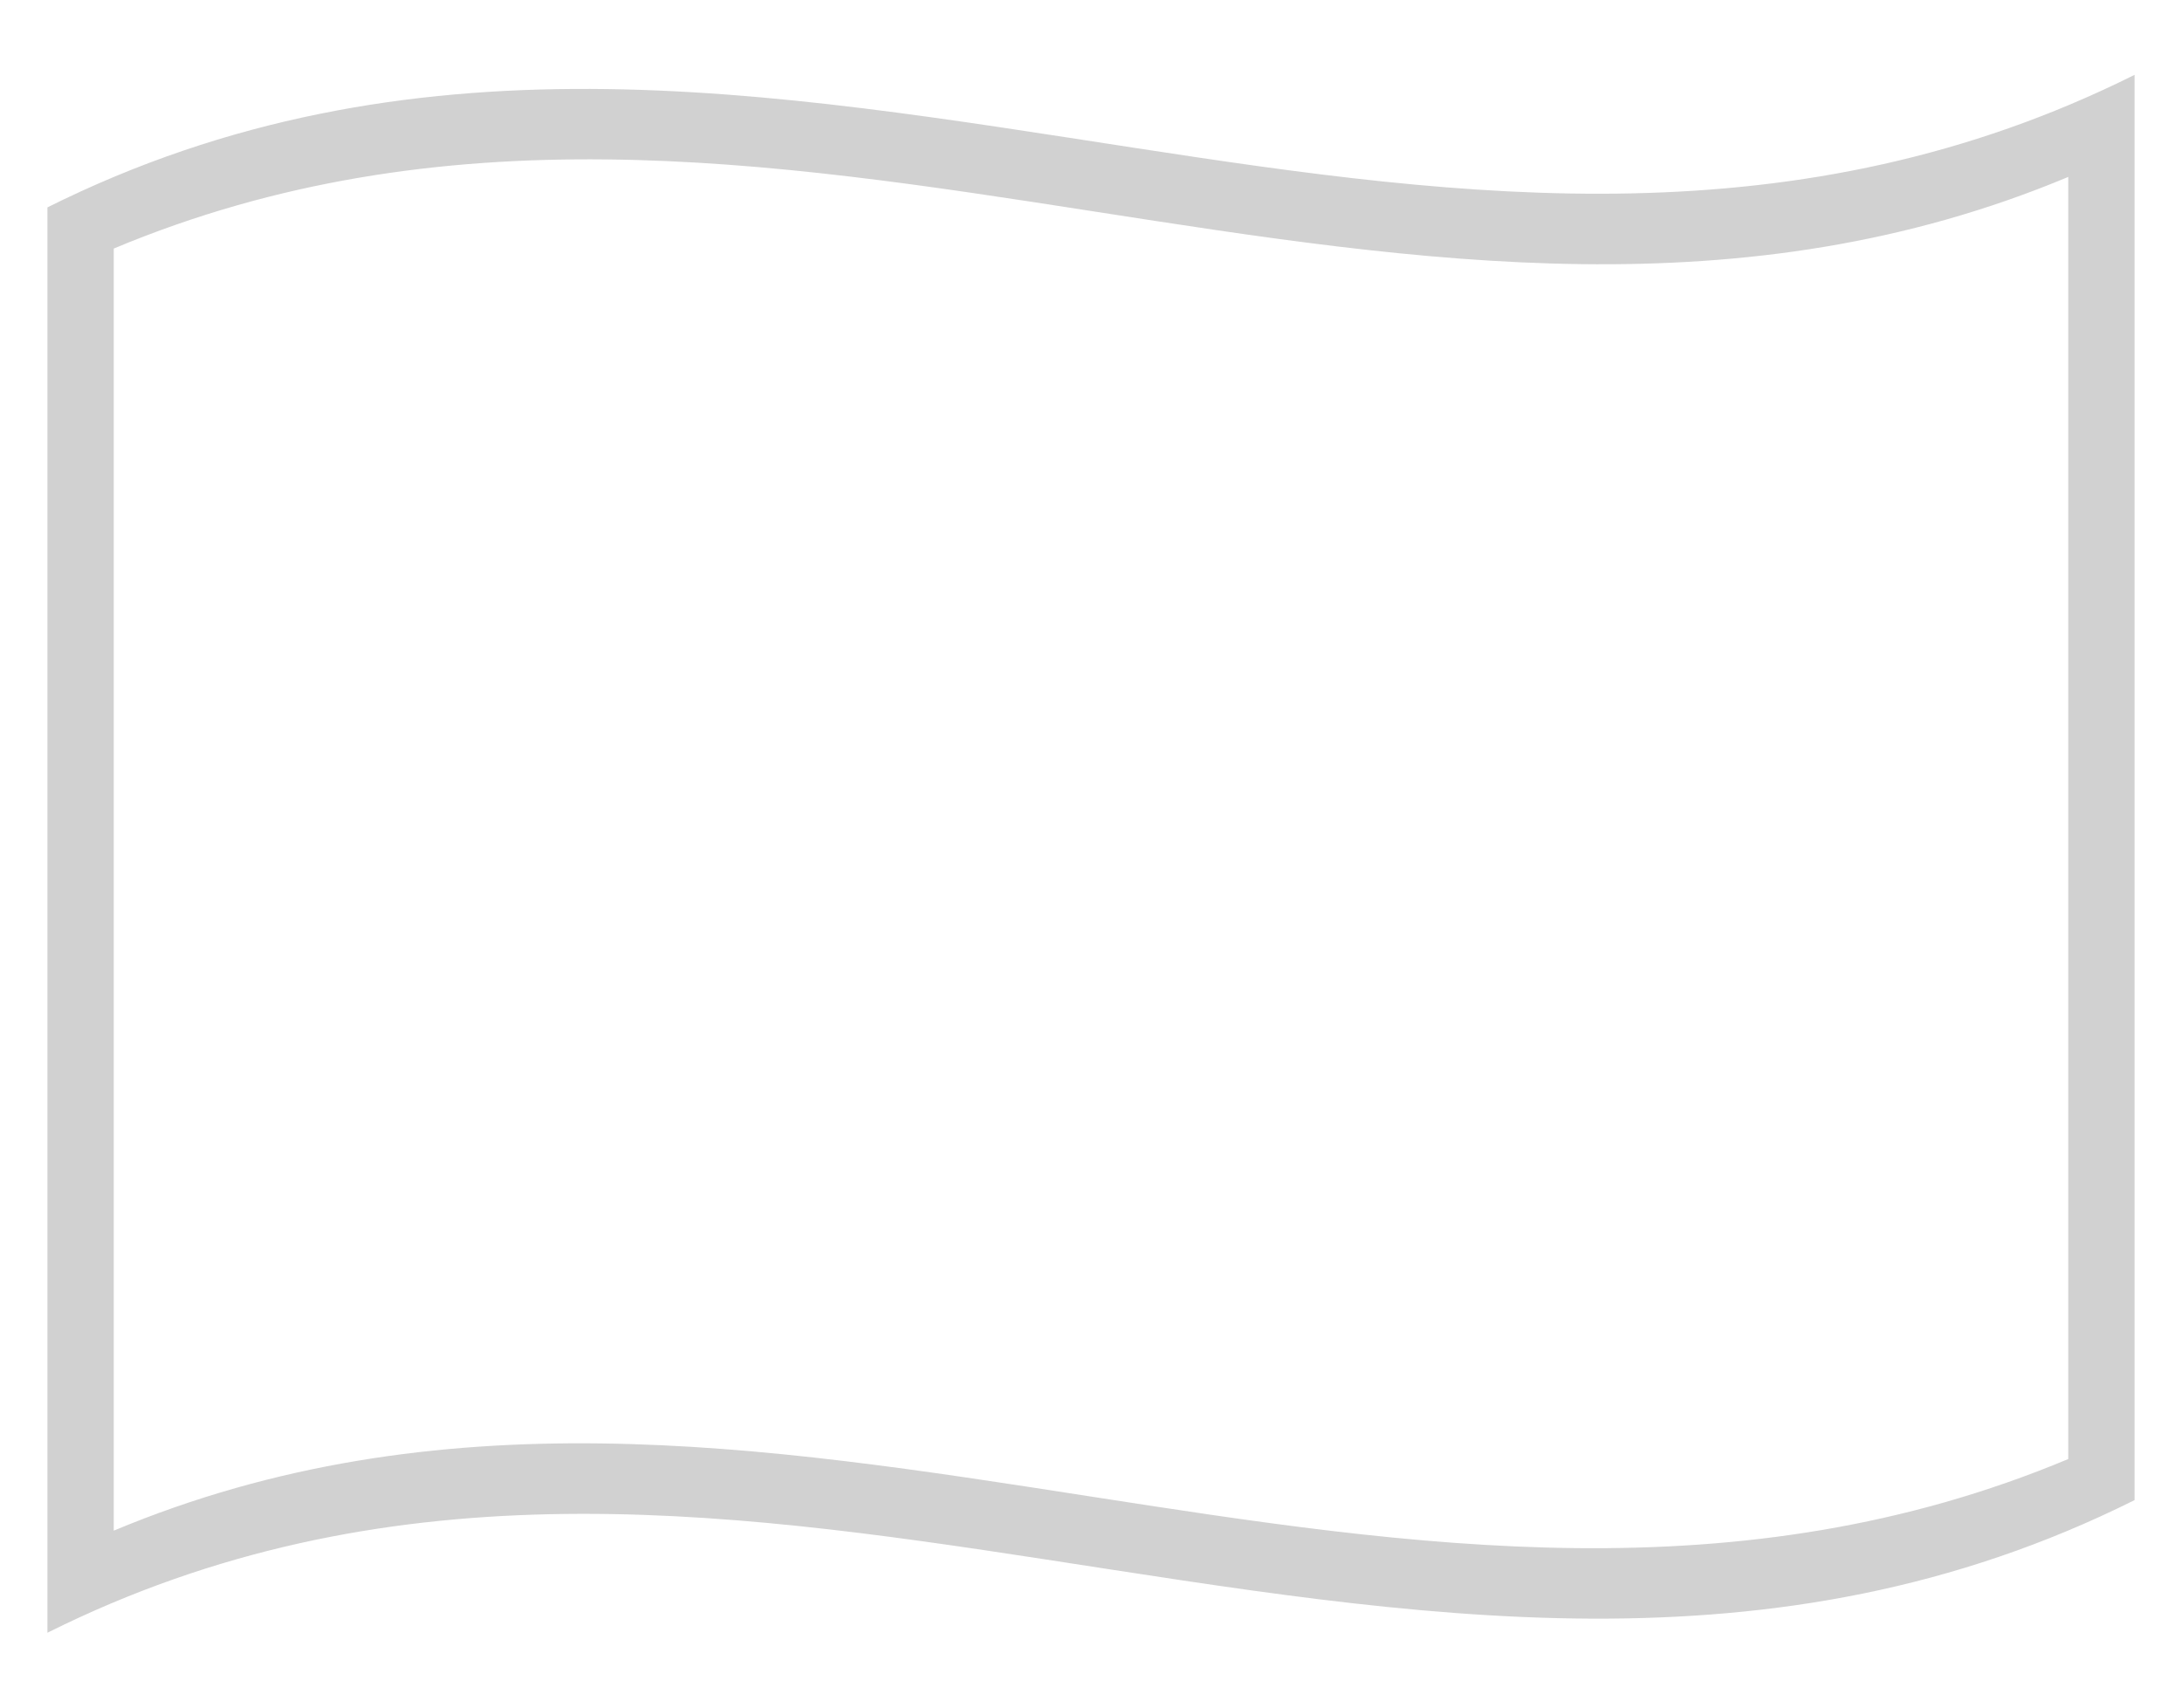 <?xml version="1.0" encoding="UTF-8" standalone="no"?><svg width='23' height='18' viewBox='0 0 23 18' fill='none' xmlns='http://www.w3.org/2000/svg'>
<path opacity='0.2' d='M0.5 2.186C4.319 0.281 8.125 0.97 11.975 1.561C15.445 2.094 18.954 2.558 22.5 0.789V15.813C18.681 17.719 14.875 17.03 11.025 16.439C7.555 15.906 4.045 15.442 0.5 17.211V2.186ZM1.199 2.62V16.135C8.053 13.268 14.863 18.282 21.801 15.38V1.865C14.947 4.732 8.137 -0.283 1.199 2.62Z' fill='#1A1A1A'/>
</svg>
